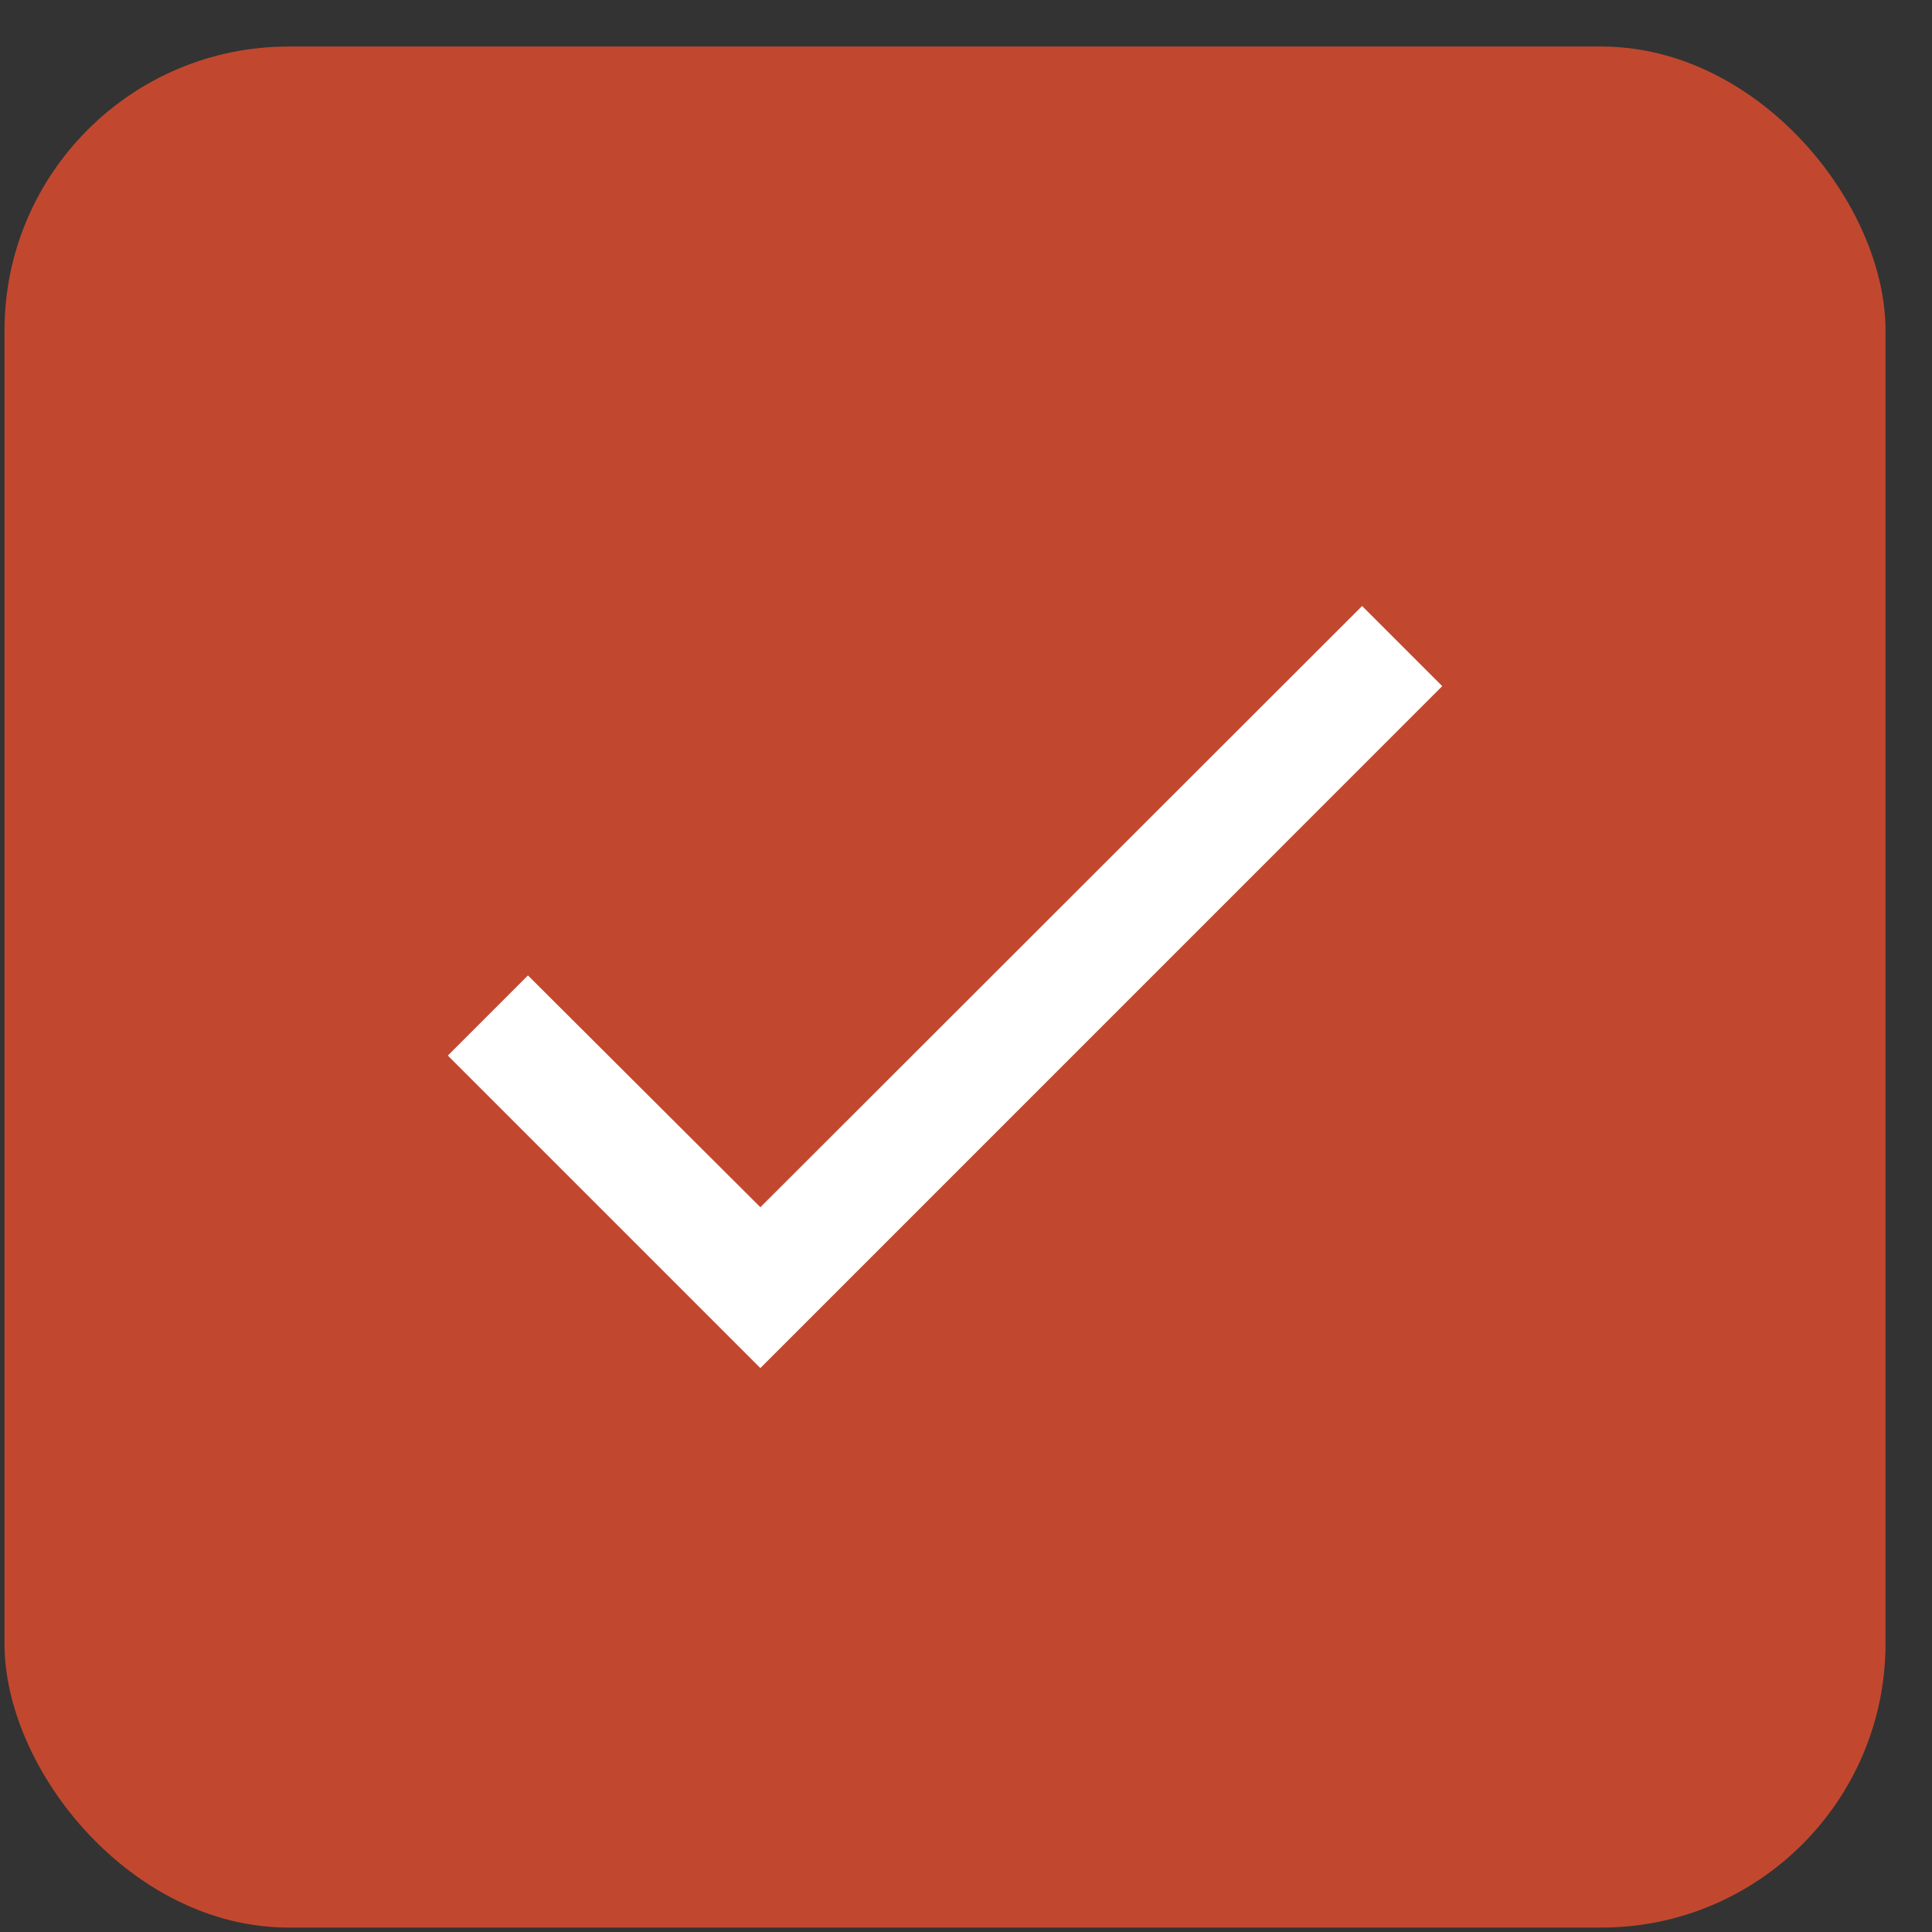 <svg width="34" height="34" viewBox="0 0 34 34" fill="none" xmlns="http://www.w3.org/2000/svg">
<rect x="0" y="0" width="34" height="34" fill="#333333" stroke="none"/>
<rect x="0.079" y="0.819" width="33.103" height="33.103" rx="5" fill="#C1482F"/>
<path d="M25.381 12.075L13.381 24.076L7.881 18.576L9.291 17.166L13.381 21.245L23.971 10.665L25.381 12.075Z" fill="white"/>
</svg>
